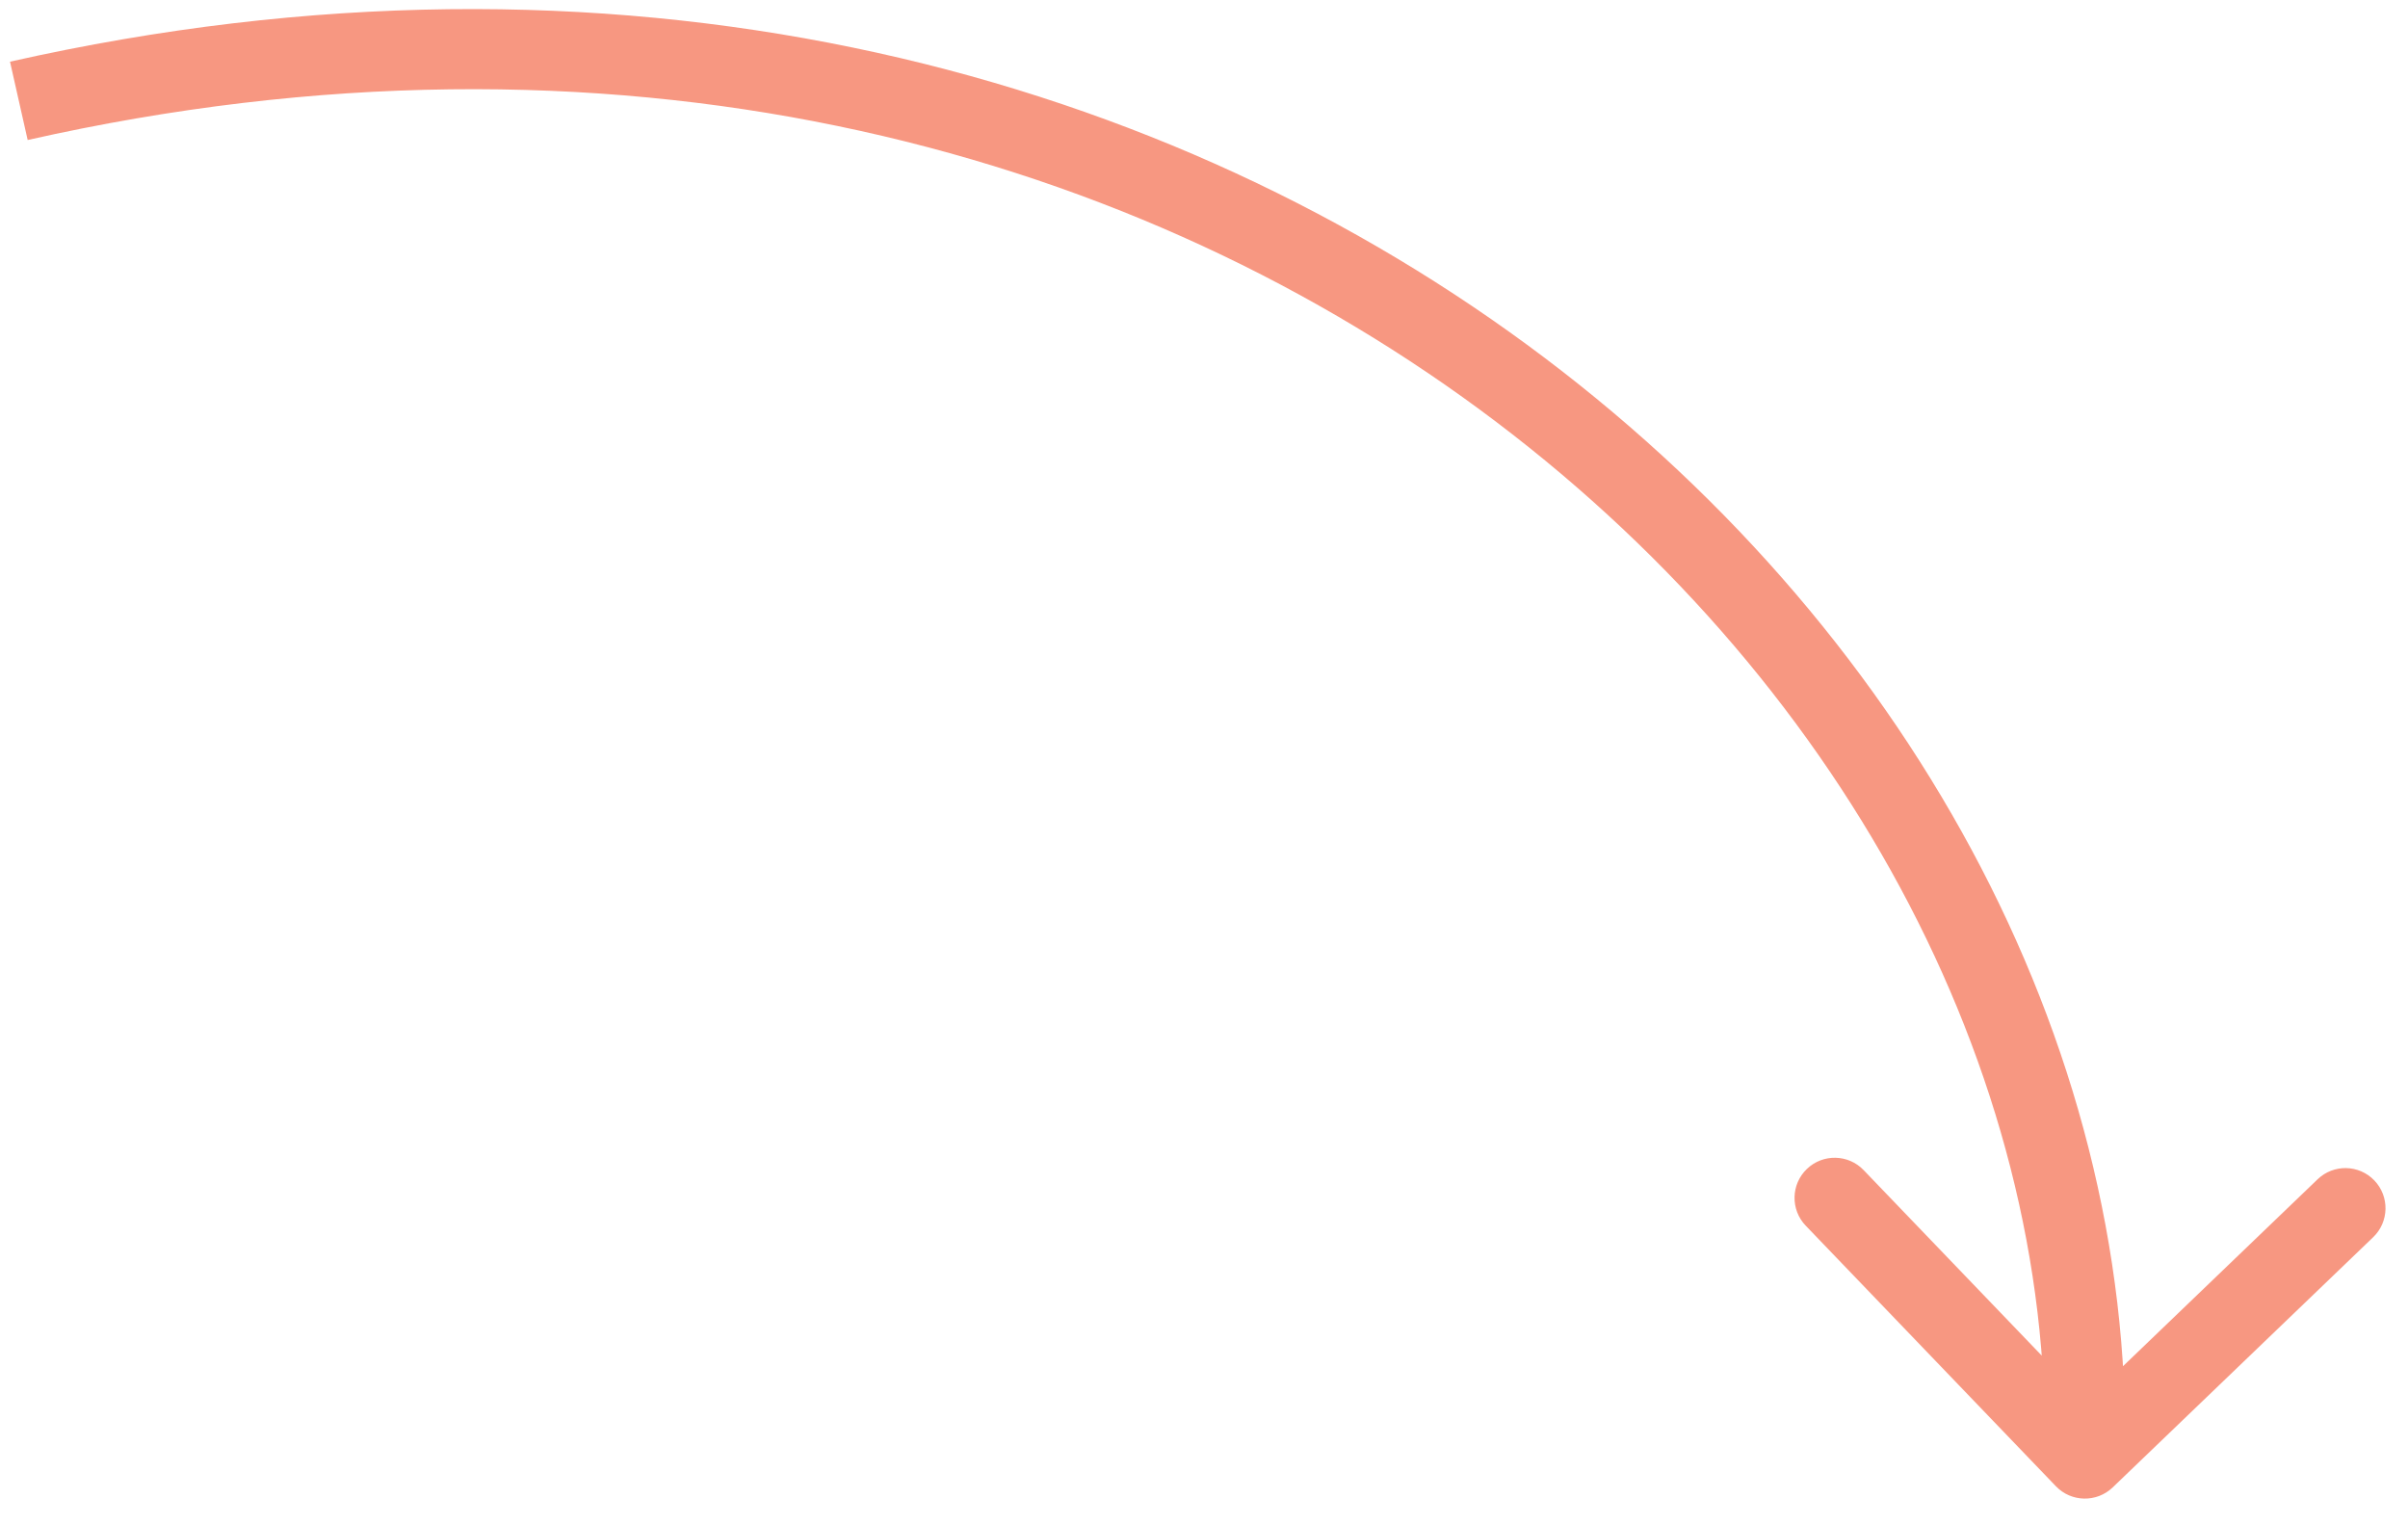 <svg width="90" height="57" viewBox="0 0 90 57" fill="none" xmlns="http://www.w3.org/2000/svg">
<path d="M76.841 55.541C77.415 56.138 78.364 56.157 78.962 55.584L88.699 46.233C89.296 45.659 89.315 44.709 88.742 44.112C88.168 43.514 87.218 43.495 86.621 44.069L77.966 52.381L69.653 43.725C69.08 43.128 68.13 43.109 67.533 43.683C66.935 44.256 66.916 45.206 67.49 45.803L76.841 55.541ZM1.034 5.232C44.631 -4.593 77.009 25.49 76.423 54.471L79.422 54.532C80.055 23.281 45.544 -7.874 0.374 2.305L1.034 5.232Z" fill="#F79781"/>
</svg>
